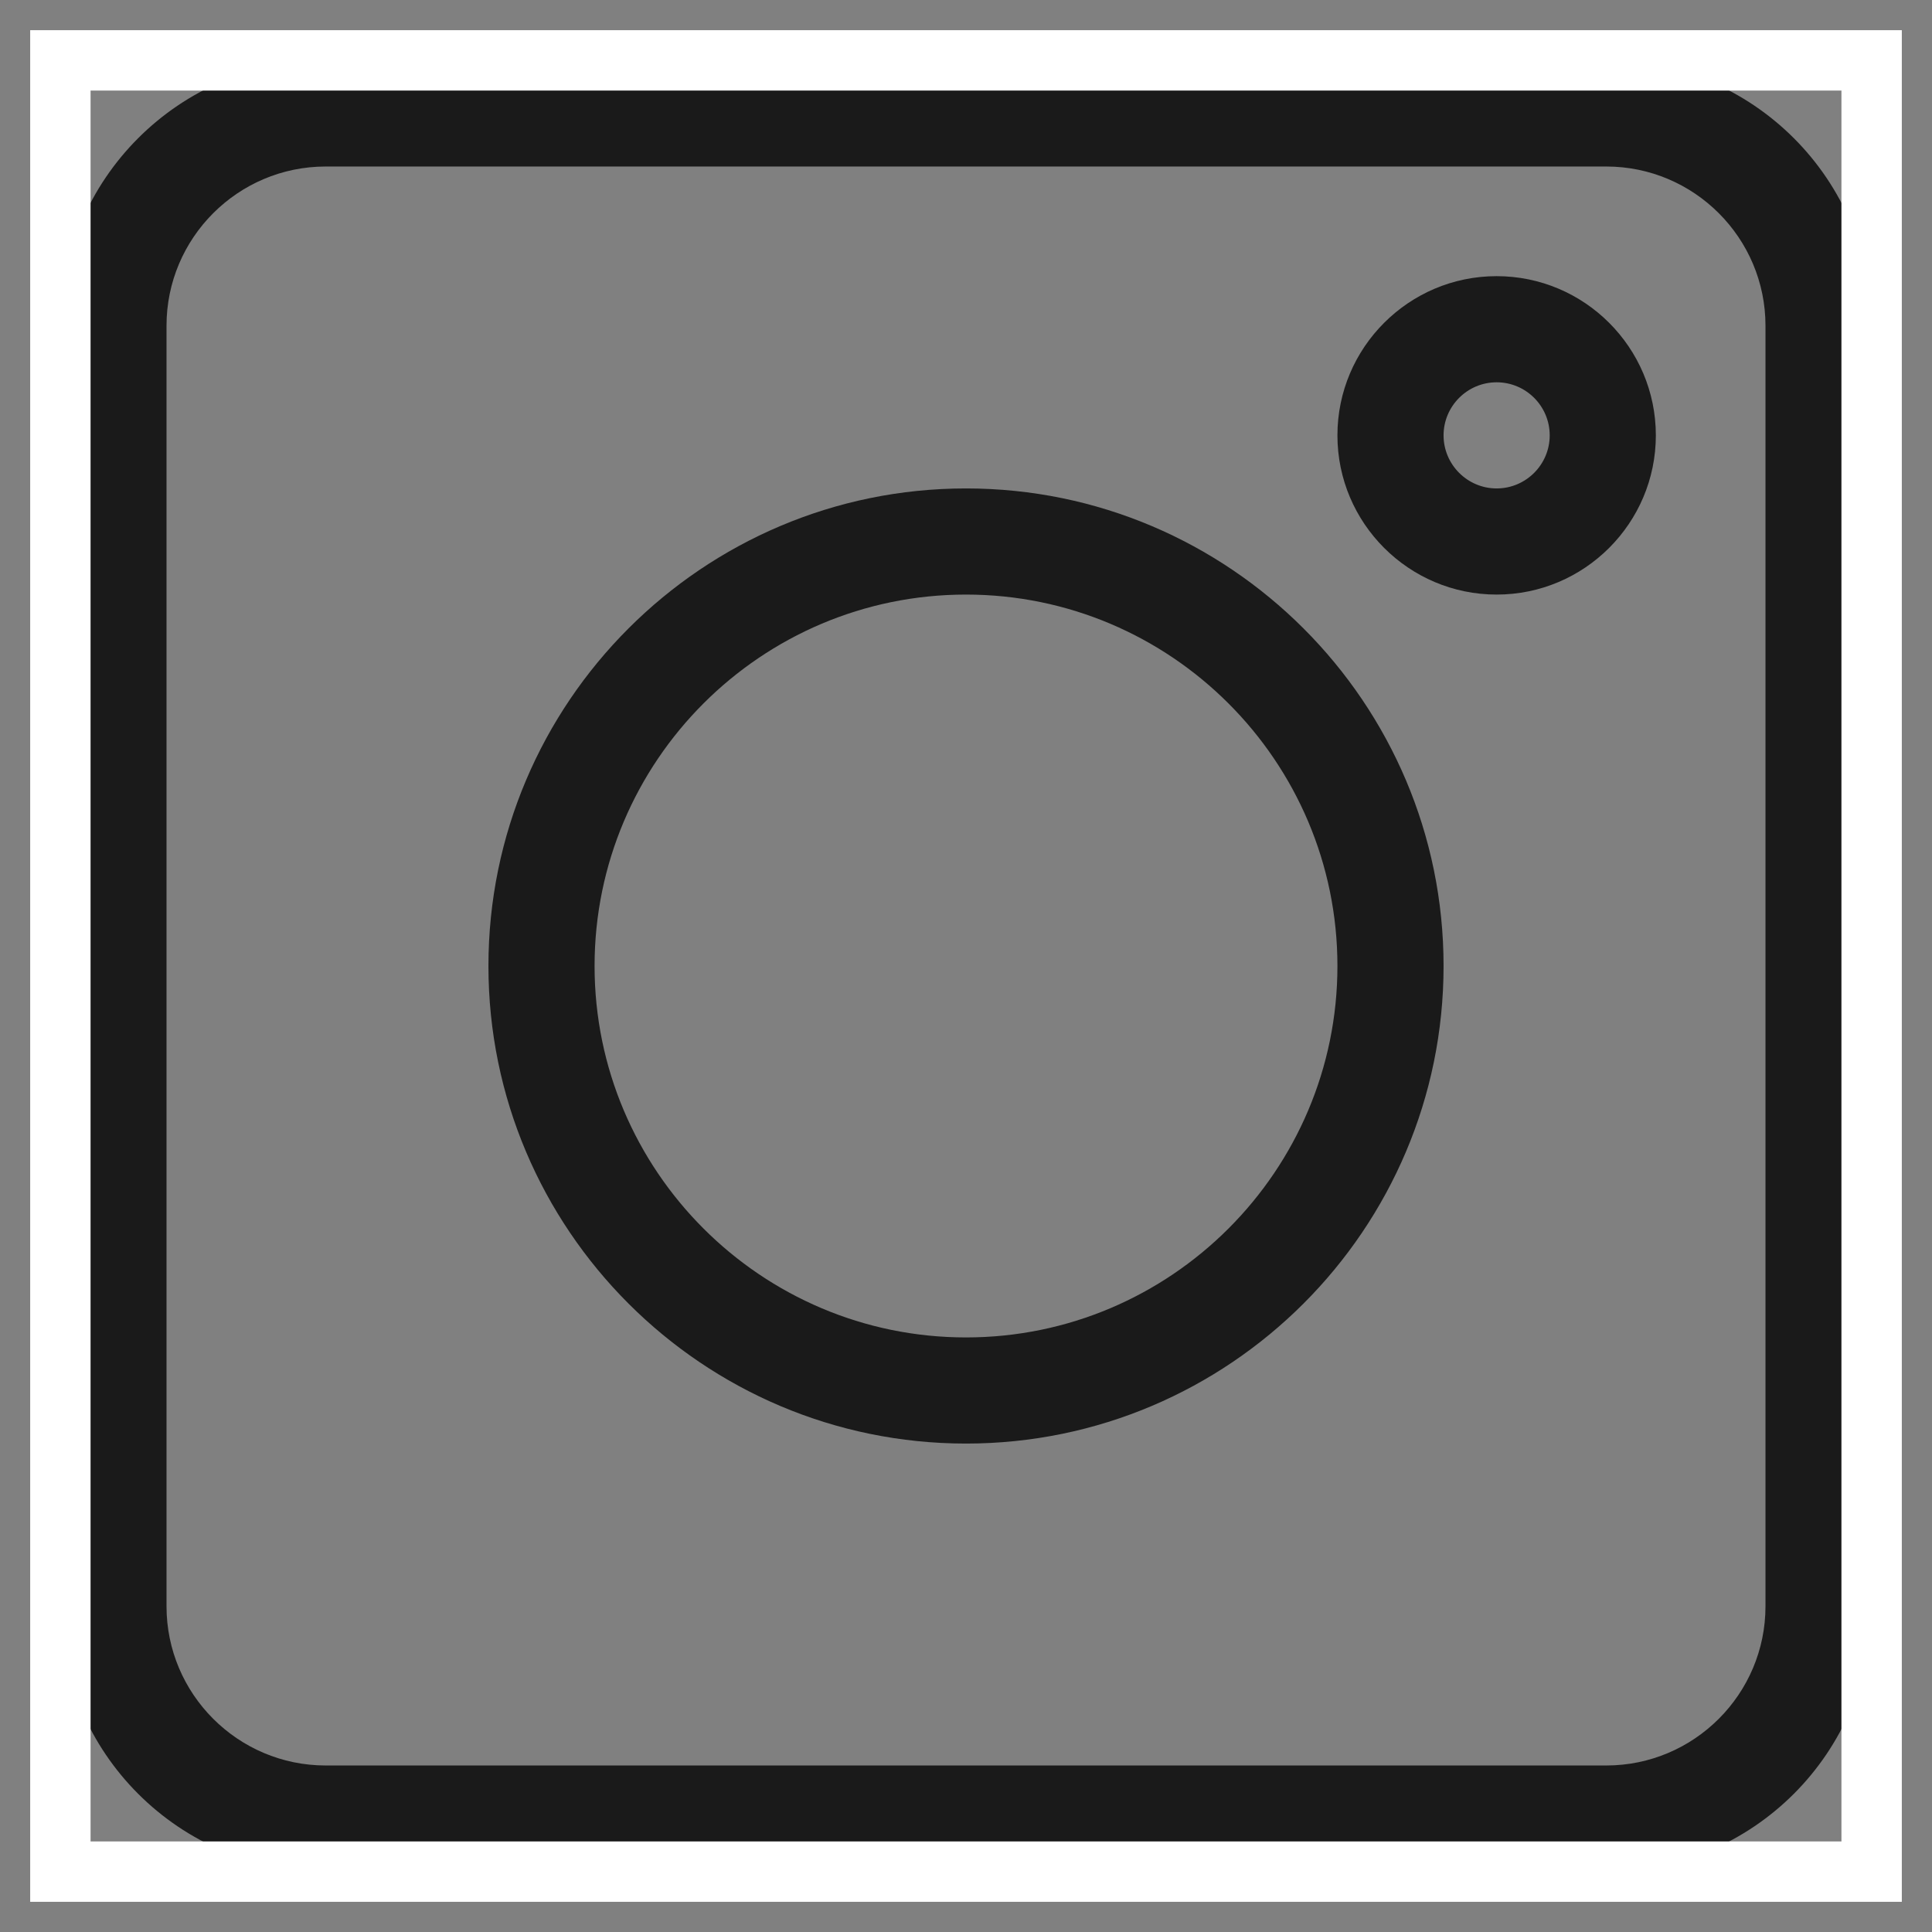 <svg width="32" height="32" viewBox="0 0 32 32" fill="none" xmlns="http://www.w3.org/2000/svg">
<rect x="0" y="0" width="32" height="32" fill="#808080" stroke="none"/>
<g clip-path="url(#clip0_284_510)">
<path d="M5.395 31H26.605C29.029 31 31 29.029 31 26.605V5.395C31 2.971 29.029 1 26.605 1H5.395C2.971 1 1 2.971 1 5.395V26.605C1 29.029 2.971 31 5.395 31ZM2.758 5.395C2.758 3.941 3.941 2.758 5.395 2.758H26.605C28.059 2.758 29.242 3.941 29.242 5.395V26.605C29.242 28.059 28.059 29.242 26.605 29.242H5.395C3.941 29.242 2.758 28.059 2.758 26.605V5.395Z" fill="#1A1A1A"/>
<path d="M16 23.91C20.362 23.91 23.91 20.362 23.91 16C23.91 11.638 20.362 8.09 16 8.09C11.638 8.09 8.09 11.638 8.09 16C8.09 20.362 11.638 23.91 16 23.91ZM16 9.848C19.392 9.848 22.152 12.607 22.152 16C22.152 19.392 19.392 22.152 16 22.152C12.607 22.152 9.848 19.392 9.848 16C9.848 12.607 12.607 9.848 16 9.848Z" fill="#1A1A1A"/>
<path d="M24.789 9.848C26.243 9.848 27.426 8.665 27.426 7.211C27.426 5.757 26.243 4.574 24.789 4.574C23.335 4.574 22.152 5.757 22.152 7.211C22.152 8.665 23.335 9.848 24.789 9.848ZM24.789 6.332C25.274 6.332 25.668 6.726 25.668 7.211C25.668 7.695 25.274 8.09 24.789 8.09C24.305 8.09 23.91 7.695 23.91 7.211C23.91 6.726 24.305 6.332 24.789 6.332Z" fill="#1A1A1A"/>
</g>
<rect x="1" y="1" width="30" height="30" stroke="white"/>
<defs>
<clipPath id="clip0_284_510">
<rect x="1" y="1" width="30" height="30" fill="white"/>
</clipPath>
</defs>
</svg>
